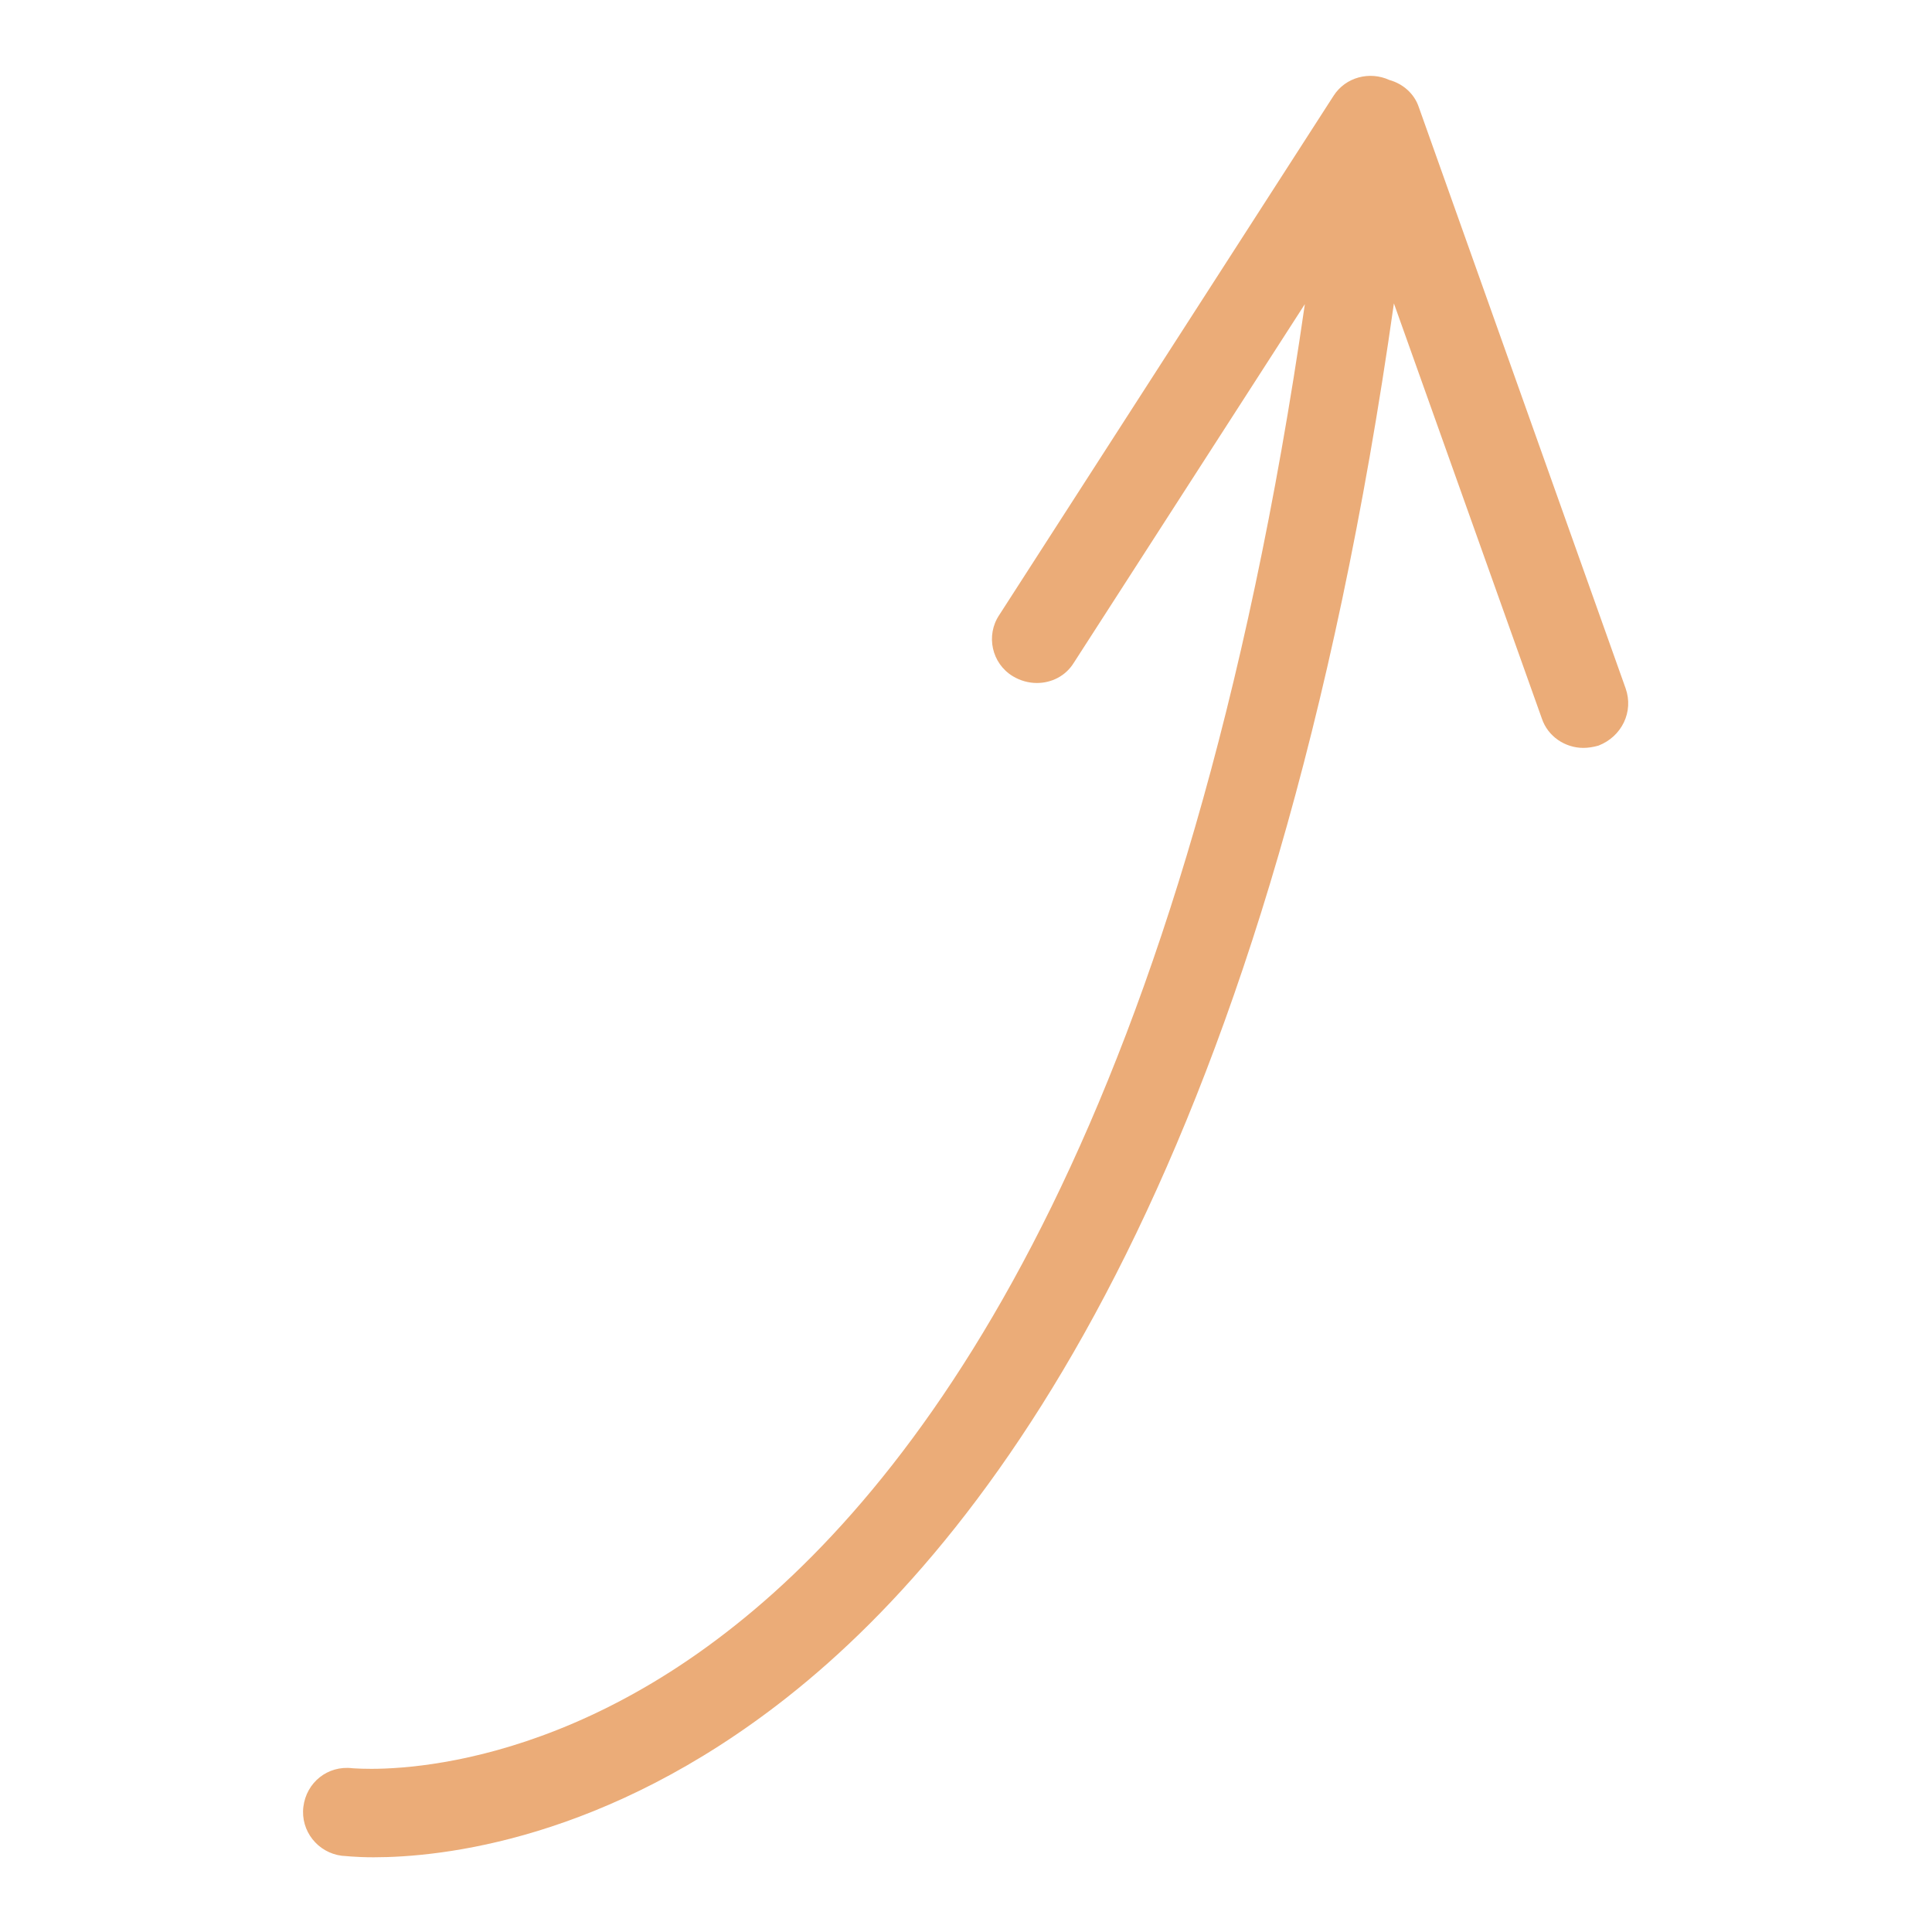 <svg version="1.1" xmlns="http://www.w3.org/2000/svg" xmlns:xlink="http://www.w3.org/1999/xlink" viewBox="0 0 256 256" xml:space="preserve">
    <g><g><path fill="#ebac78" d="M215.4,91.2l-27.4-77c-0.6-1.8-2.1-3.1-3.9-3.6c-2.6-1.2-5.8-0.4-7.4,2.1l-44.3,68.8c-1.8,2.7-1,6.4,1.8,8.1c1,0.6,2.1,0.9,3.2,0.9c1.9,0,3.8-0.9,4.9-2.7l30.6-47.5c-15.4,106.6-49,154-75.4,175c-26.8,21.4-50.4,19-50.8,19c-3.3-0.4-6.1,1.9-6.5,5.1c-0.4,3.2,1.9,6.1,5.1,6.5c0.3,0,1.7,0.2,4.2,0.2c8.9,0,30.7-2.2,54.8-21.2c28.4-22.4,64.5-72.5,80.4-184.7l19.6,55c0.8,2.4,3.1,3.9,5.5,3.9c0.6,0,1.3-0.1,2-0.3C214.9,97.6,216.5,94.3,215.4,91.2z"/></g></g>
</svg>